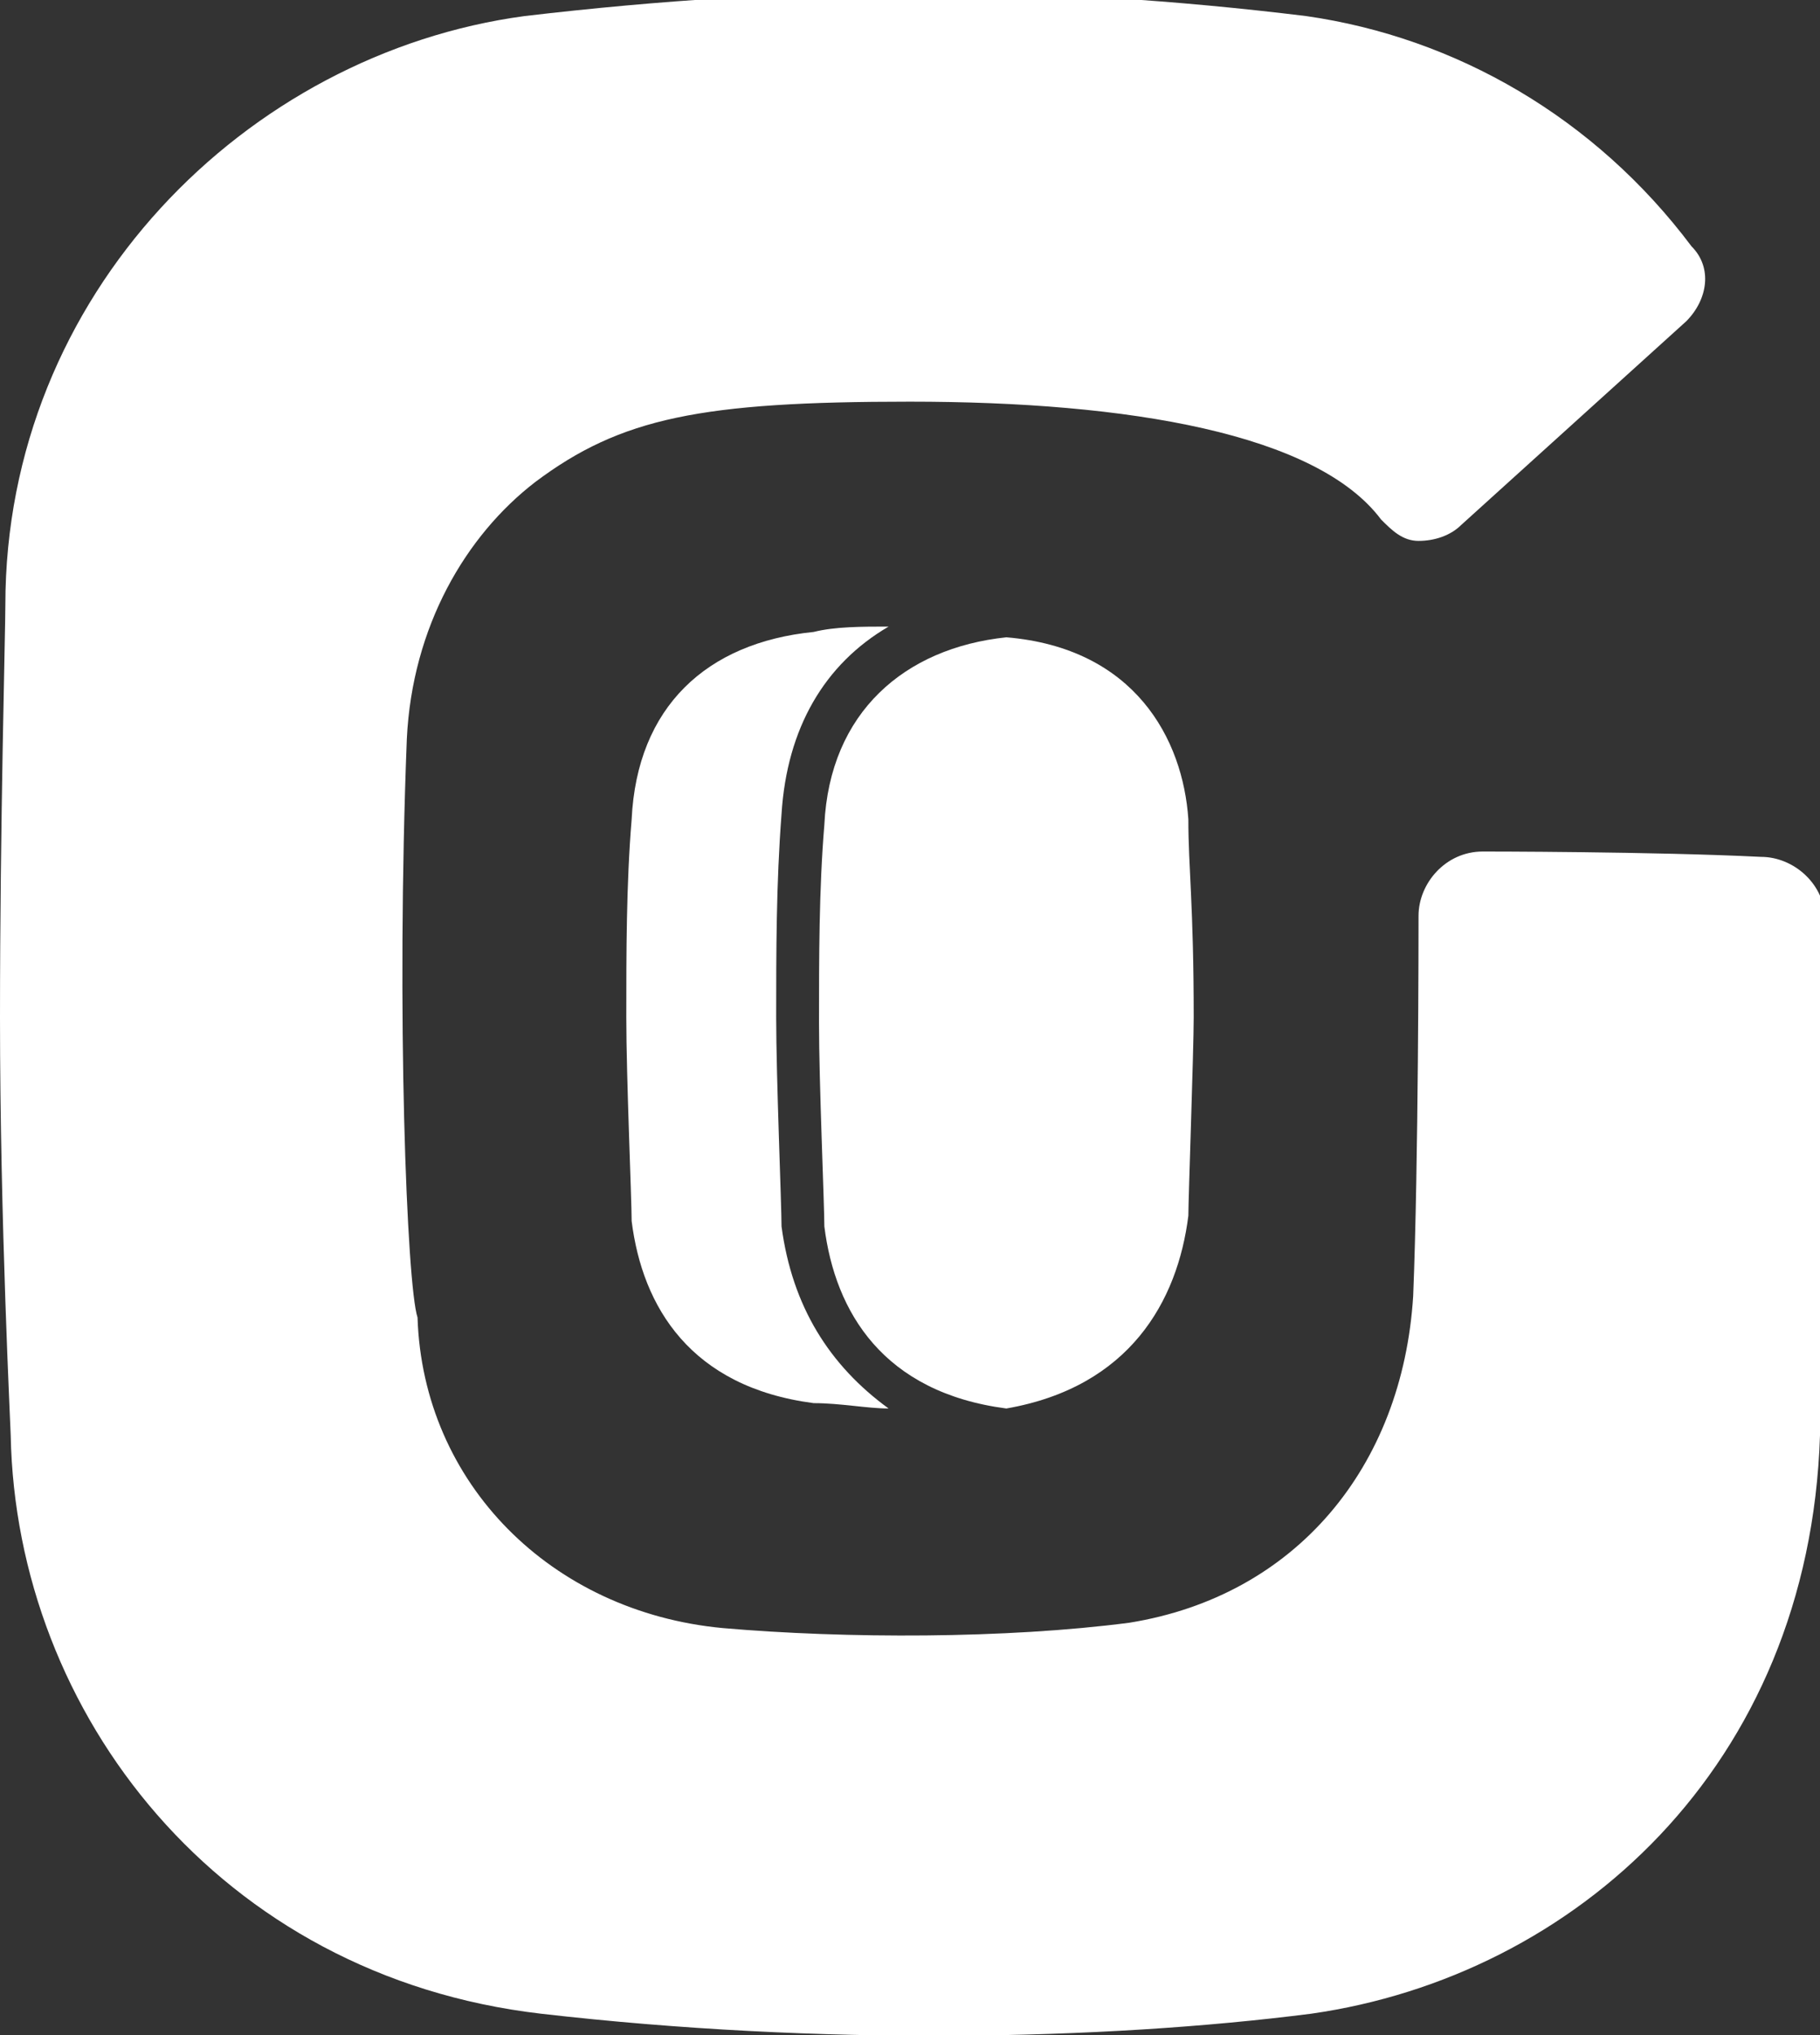 <?xml version="1.0" encoding="utf-8"?>
<!-- Generator: Adobe Illustrator 21.0.0, SVG Export Plug-In . SVG Version: 6.00 Build 0)  -->
<svg version="1.1" id="Layer_1" xmlns="http://www.w3.org/2000/svg" xmlns:xlink="http://www.w3.org/1999/xlink" x="0px" y="0px"
	 viewBox="0 0 34 38" style="enable-background:new 0 0 34 38;" xml:space="preserve">
<rect x="0" y="0" width="34" height="38" fill="#333333" stroke="none"/>
<style type="text/css">
	.st0{fill:#FFFFFF;}
</style>
<g>
	<path class="st0" d="M27.7,15.9c-0.7,0-1.2,0.6-1.2,1.2c0,0.3,0,4.6-0.1,7.1c-0.2,3.2-2.2,5.6-5.3,6.1c-2.3,0.3-5.3,0.3-7.6,0.1
		c-3.2-0.3-5.6-2.7-5.7-5.8C7.6,24,7.4,18.9,7.6,13.8C7.7,11.7,8.7,10,10,9c1.6-1.2,3.1-1.5,7-1.5c4.1,0,7.6,0.6,8.8,2.2
		c0,0,0,0,0,0c0.2,0.2,0.4,0.4,0.7,0.4c0.3,0,0.6-0.1,0.8-0.3l4.2-3.8c0.4-0.4,0.5-1,0.1-1.4c-1.8-2.4-4.4-3.9-7.2-4.3
		c-4.9-0.6-9.5-0.6-14.6,0C4.6,1,0.1,5.5,0.1,11.3C0.1,11.8,0,15.4,0,19c0,3.8,0.2,7.7,0.2,7.8c0.1,5.2,3.9,10.1,9.9,10.8
		c5.2,0.6,10.5,0.5,14.4,0c4.9-0.7,9.3-4.6,9.5-10.8c0.1-3.1,0.2-6.5,0.1-9.6c0-0.7-0.6-1.2-1.2-1.2C30.9,15.9,27.7,15.9,27.7,15.9z
		"/>
	<g>
		<path class="st0" d="M22.2,22.7c0-0.3,0.1-3.1,0.1-3.7c0-2.1-0.1-2.8-0.1-3.7c-0.1-1.5-1-3.2-3.4-3.4c0,0,0,0,0,0h0
			c-1.9,0.2-3.3,1.4-3.4,3.5c-0.1,1.2-0.1,2.5-0.1,3.7c0,1.1,0.1,3.4,0.1,3.8c0.2,1.6,1.1,3.1,3.4,3.4h0c0,0,0,0,0,0
			C21.1,25.9,22,24.3,22.2,22.7z"/>
		<path class="st0" d="M14.6,22.9c0-0.4-0.1-2.8-0.1-3.9c0-1.2,0-2.5,0.1-3.8c0.1-1.6,0.8-2.8,2-3.5c-0.5,0-1,0-1.4,0.1
			c-2,0.2-3.3,1.4-3.4,3.5c-0.1,1.2-0.1,2.5-0.1,3.7c0,1.1,0.1,3.4,0.1,3.8c0.2,1.6,1.1,3.1,3.4,3.4c0.5,0,1,0.1,1.4,0.1
			C15.5,25.5,14.8,24.4,14.6,22.9z"/>
	</g>
</g>
</svg>
